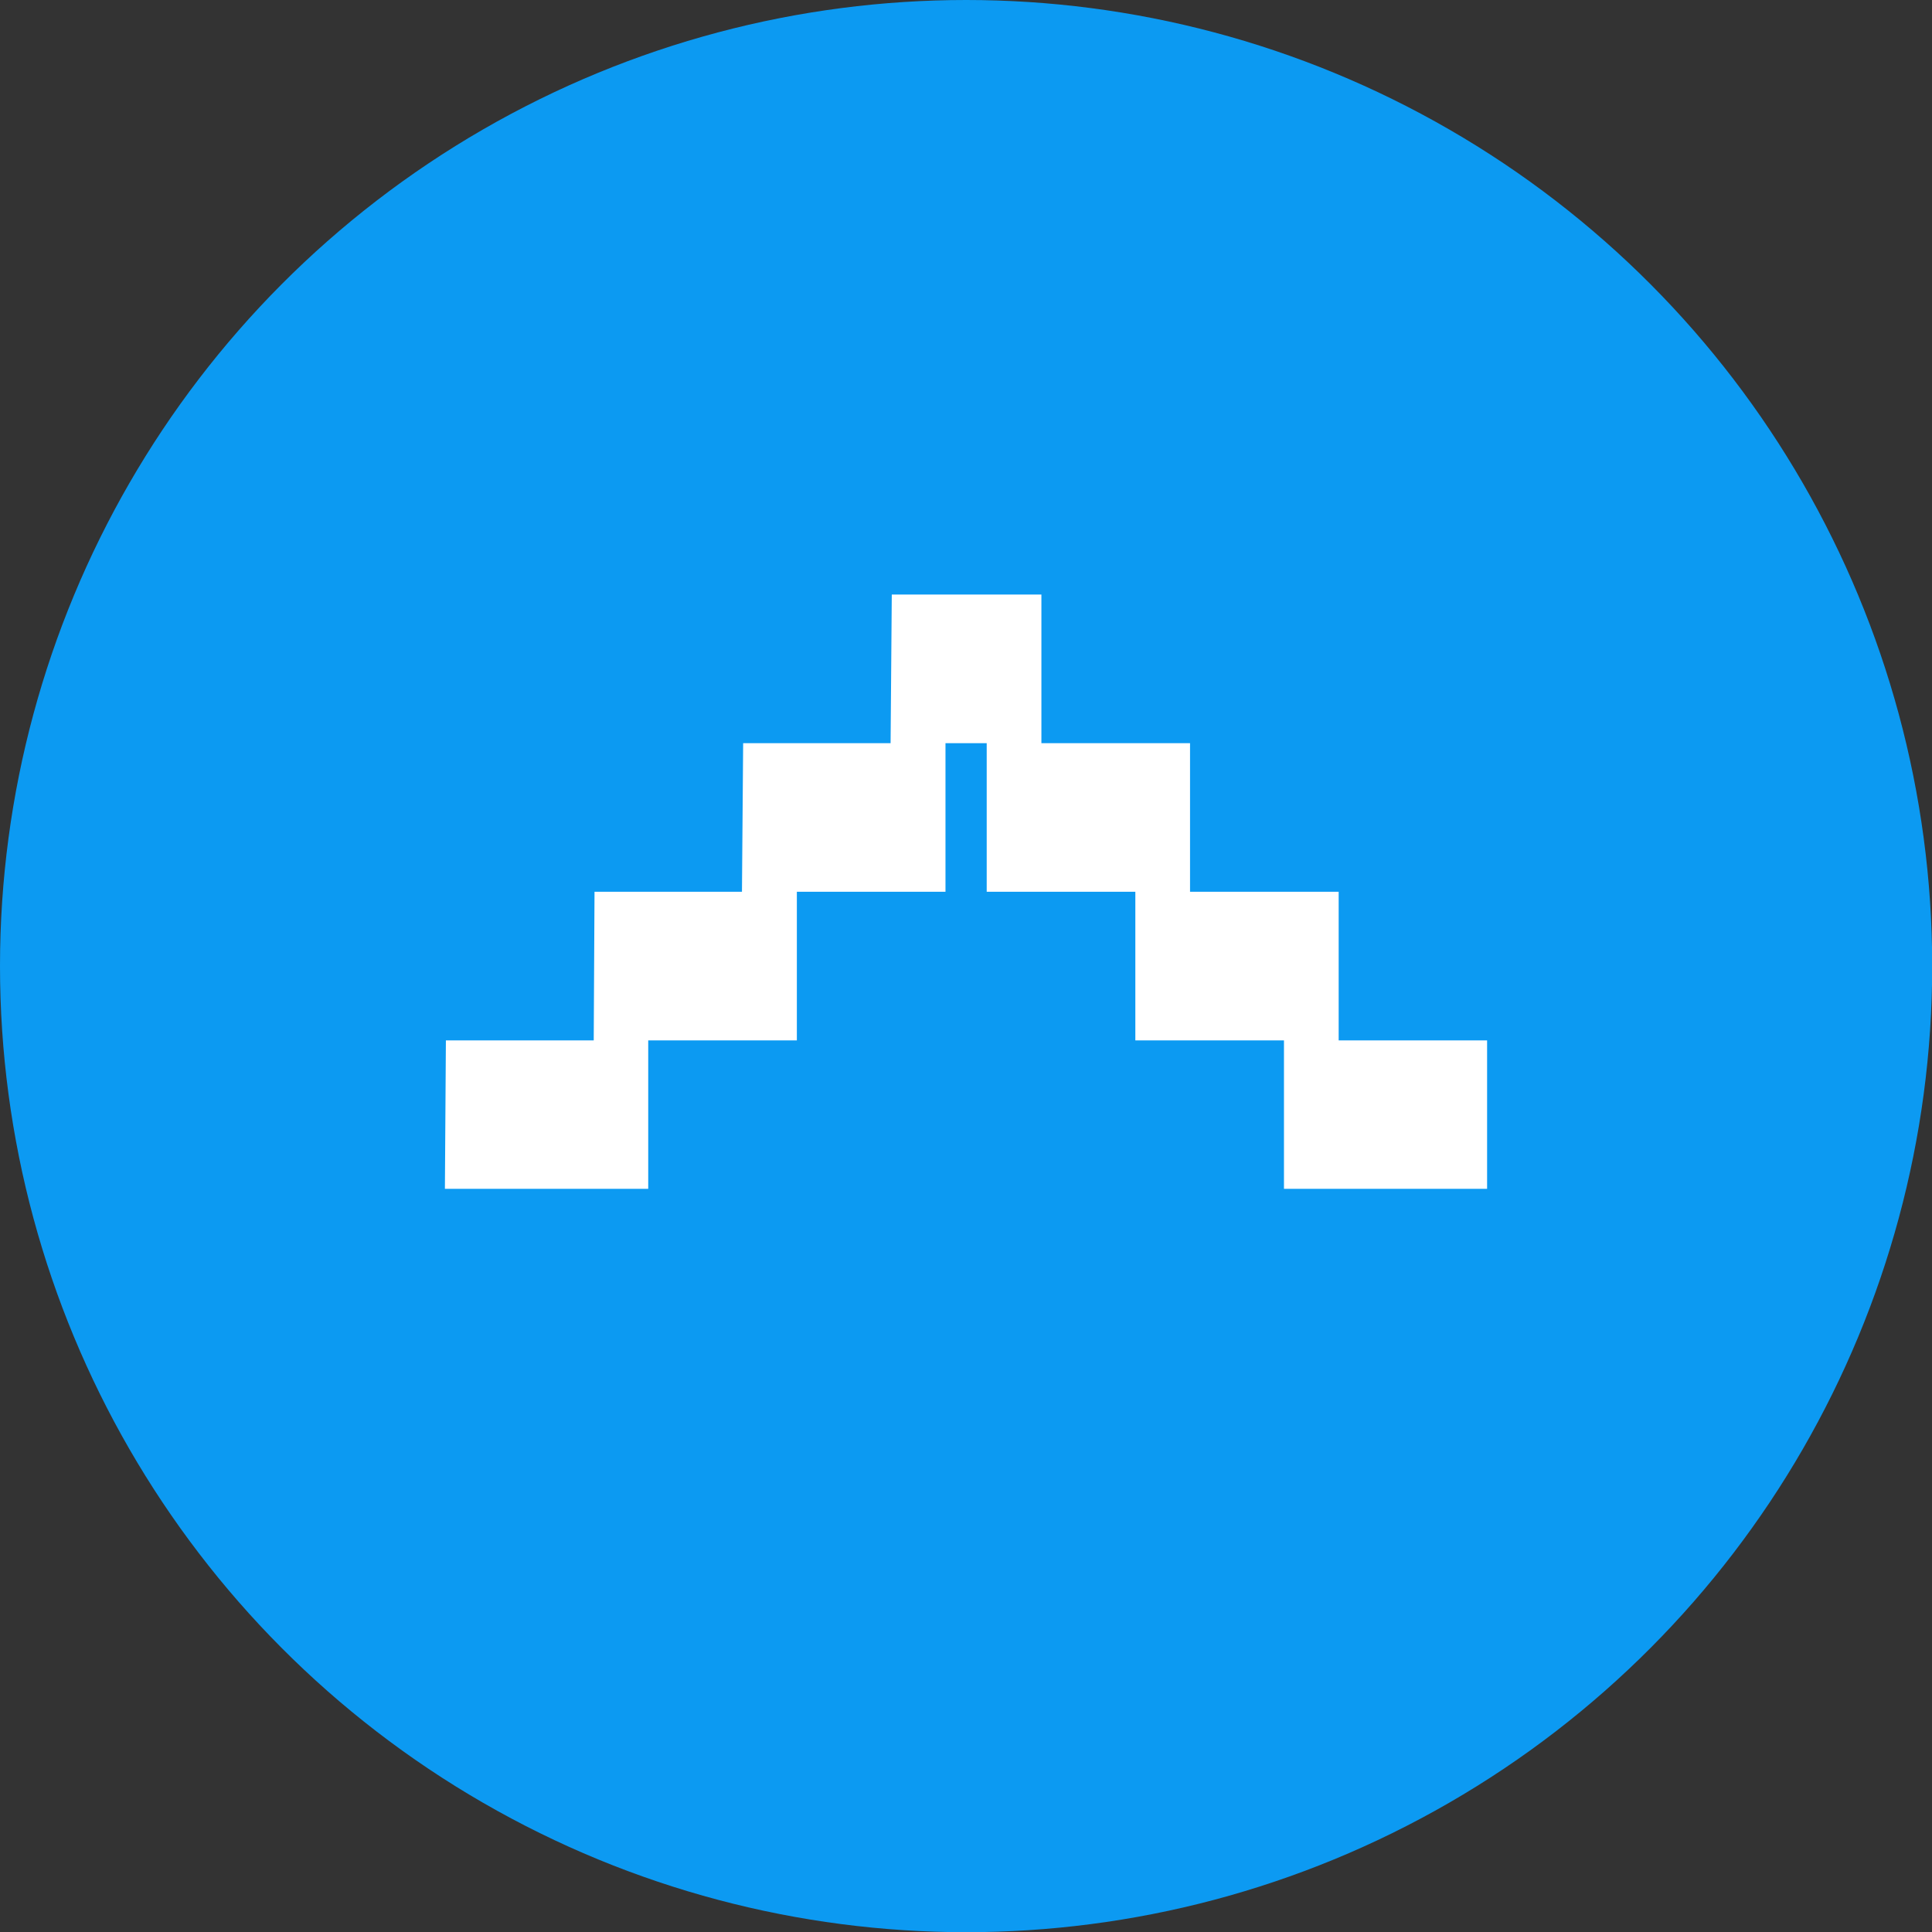 <?xml version="1.0" encoding="iso-8859-1"?>
<!-- Generator: Adobe Illustrator 16.0.0, SVG Export Plug-In . SVG Version: 6.00 Build 0)  -->
<!DOCTYPE svg PUBLIC "-//W3C//DTD SVG 1.1//EN" "http://www.w3.org/Graphics/SVG/1.1/DTD/svg11.dtd">
<svg version="1.1" xmlns="http://www.w3.org/2000/svg" xmlns:xlink="http://www.w3.org/1999/xlink" x="0px" y="0px" width="9.749px"
	 height="9.749px" viewBox="0 0 9.749 9.749" style="enable-background:new 0 0 9.749 9.749;" xml:space="preserve">
<rect x="0" y="0" width="9.749" height="9.749" fill="#333333" stroke="none"/>
<g id="Camera_on_1_" style="enable-background:new    ;">
	<g id="Camera_on">
		<g>
			<circle style="fill-rule:evenodd;clip-rule:evenodd;fill:#0C9AF2;" cx="4.875" cy="4.875" r="4.875"/>
		</g>
	</g>
</g>
<g id="&#x77E9;&#x5F62;_78_1_" style="enable-background:new    ;">
	<g id="&#x77E9;&#x5F62;_78">
		<g>
			<polygon style="fill-rule:evenodd;clip-rule:evenodd;fill:#FFFFFF;" points="6.755,5.25 6.755,4.5 6.005,4.5 6.005,3.75 
				5.255,3.75 5.255,3 4.5,3 4.494,3.75 3.75,3.75 3.744,4.5 3,4.5 2.996,5.25 2.25,5.25 2.245,5.999 3.271,5.999 3.271,5.25 
				4.021,5.25 4.021,4.5 4.771,4.5 4.771,3.75 4.979,3.75 4.979,4.5 5.729,4.5 5.729,5.25 6.479,5.25 6.479,5.999 7.504,5.999 
				7.504,5.25 			"/>
		</g>
	</g>
</g>
</svg>
